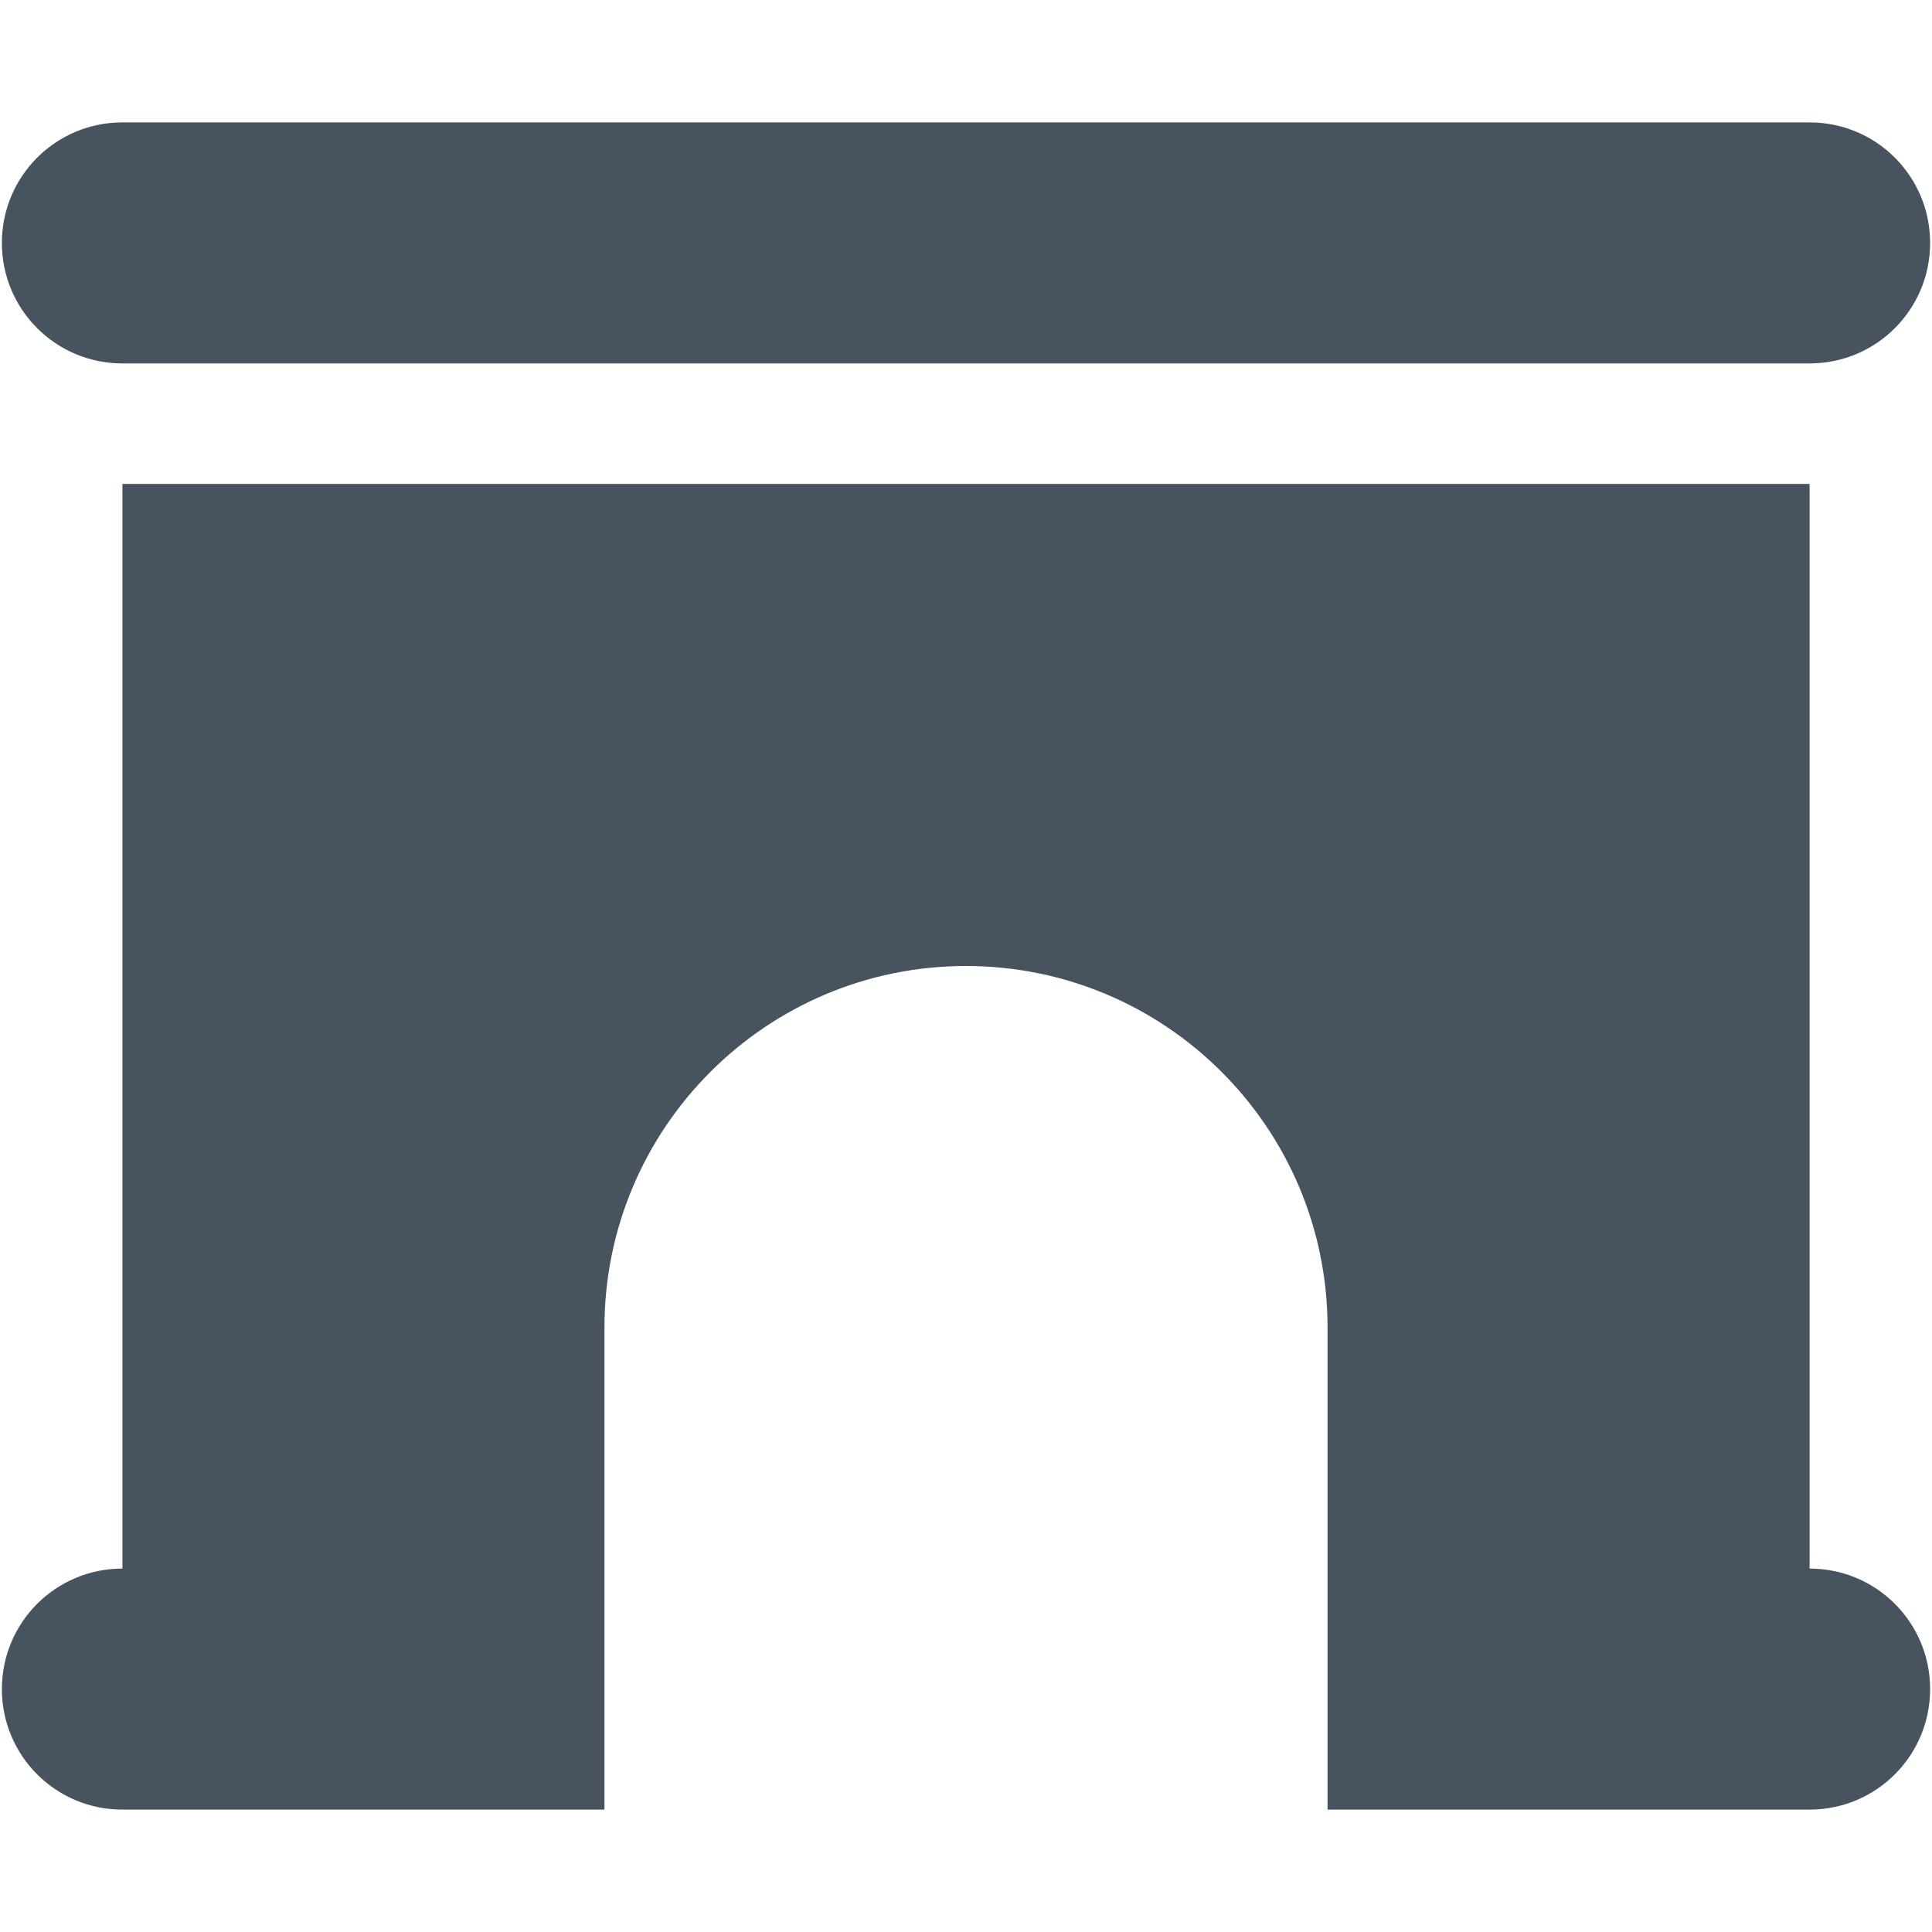 <svg width="513" height="513" viewBox="0 0 513 513" fill="none" xmlns="http://www.w3.org/2000/svg">
<g clip-path="url(#clip0_104_386)">
<path d="M32.5 32.5C14.8 32.5 0.5 46.8 0.5 64.5C0.5 82.2 14.8 96.5 32.5 96.5H480.5C498.2 96.5 512.5 82.2 512.5 64.5C512.5 46.8 498.2 32.5 480.5 32.5H32.5ZM32.5 416.5C14.8 416.5 0.5 430.8 0.5 448.5C0.5 466.2 14.8 480.5 32.5 480.5H96.5H160.5V352.5C160.5 299.5 203.5 256.5 256.5 256.5C309.5 256.5 352.5 299.5 352.5 352.5V480.5H416.5H480.5C498.2 480.5 512.5 466.2 512.5 448.5C512.5 430.8 498.2 416.5 480.5 416.5V128.5H32.5V416.5Z" fill="#47535F"/>
</g>
<defs>
<clipPath id="clip0_104_386">
<rect width="512" height="512" fill="white" transform="translate(0.5 0.5)"/>
</clipPath>
</defs>
</svg>
